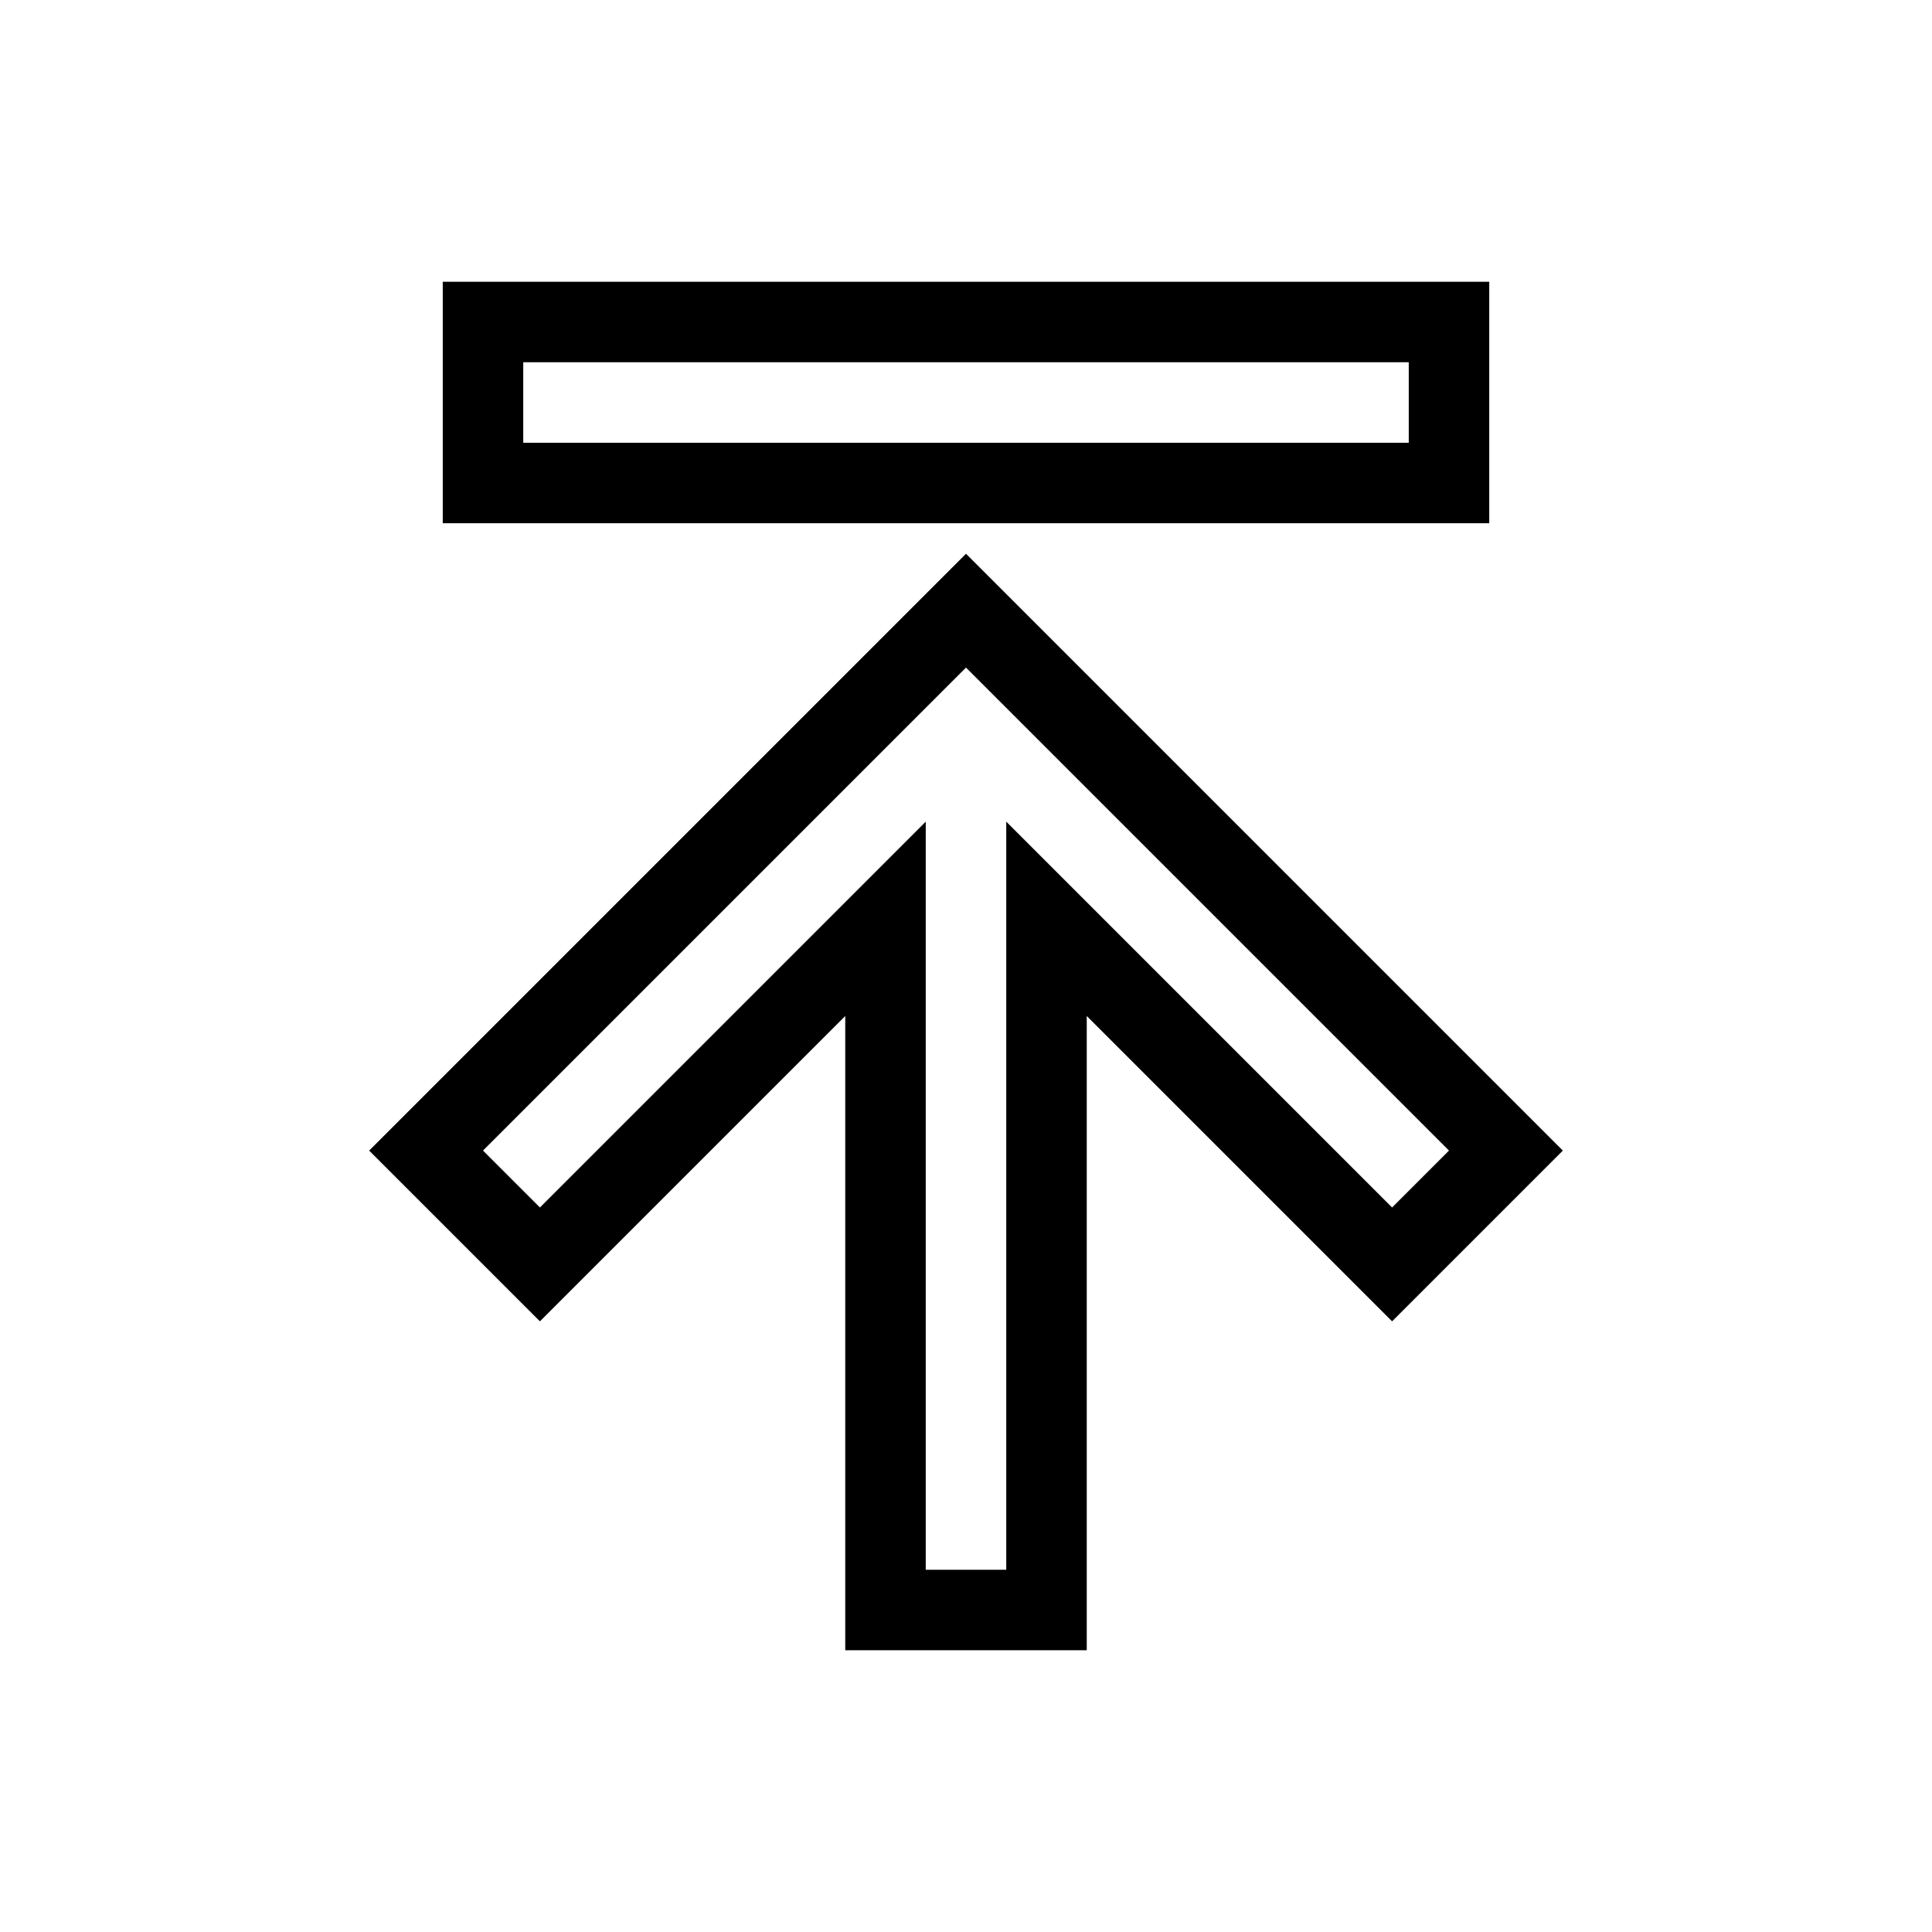 <svg xmlns="http://www.w3.org/2000/svg" fill="none" stroke="currentColor" viewBox="0 0 24 24"><path d="M6 4H18V6H6zM6.707 15.707L11 11.414 11 20 13 20 13 11.414 17.293 15.707 18.707 14.293 12 7.586 5.293 14.293z"/></svg>